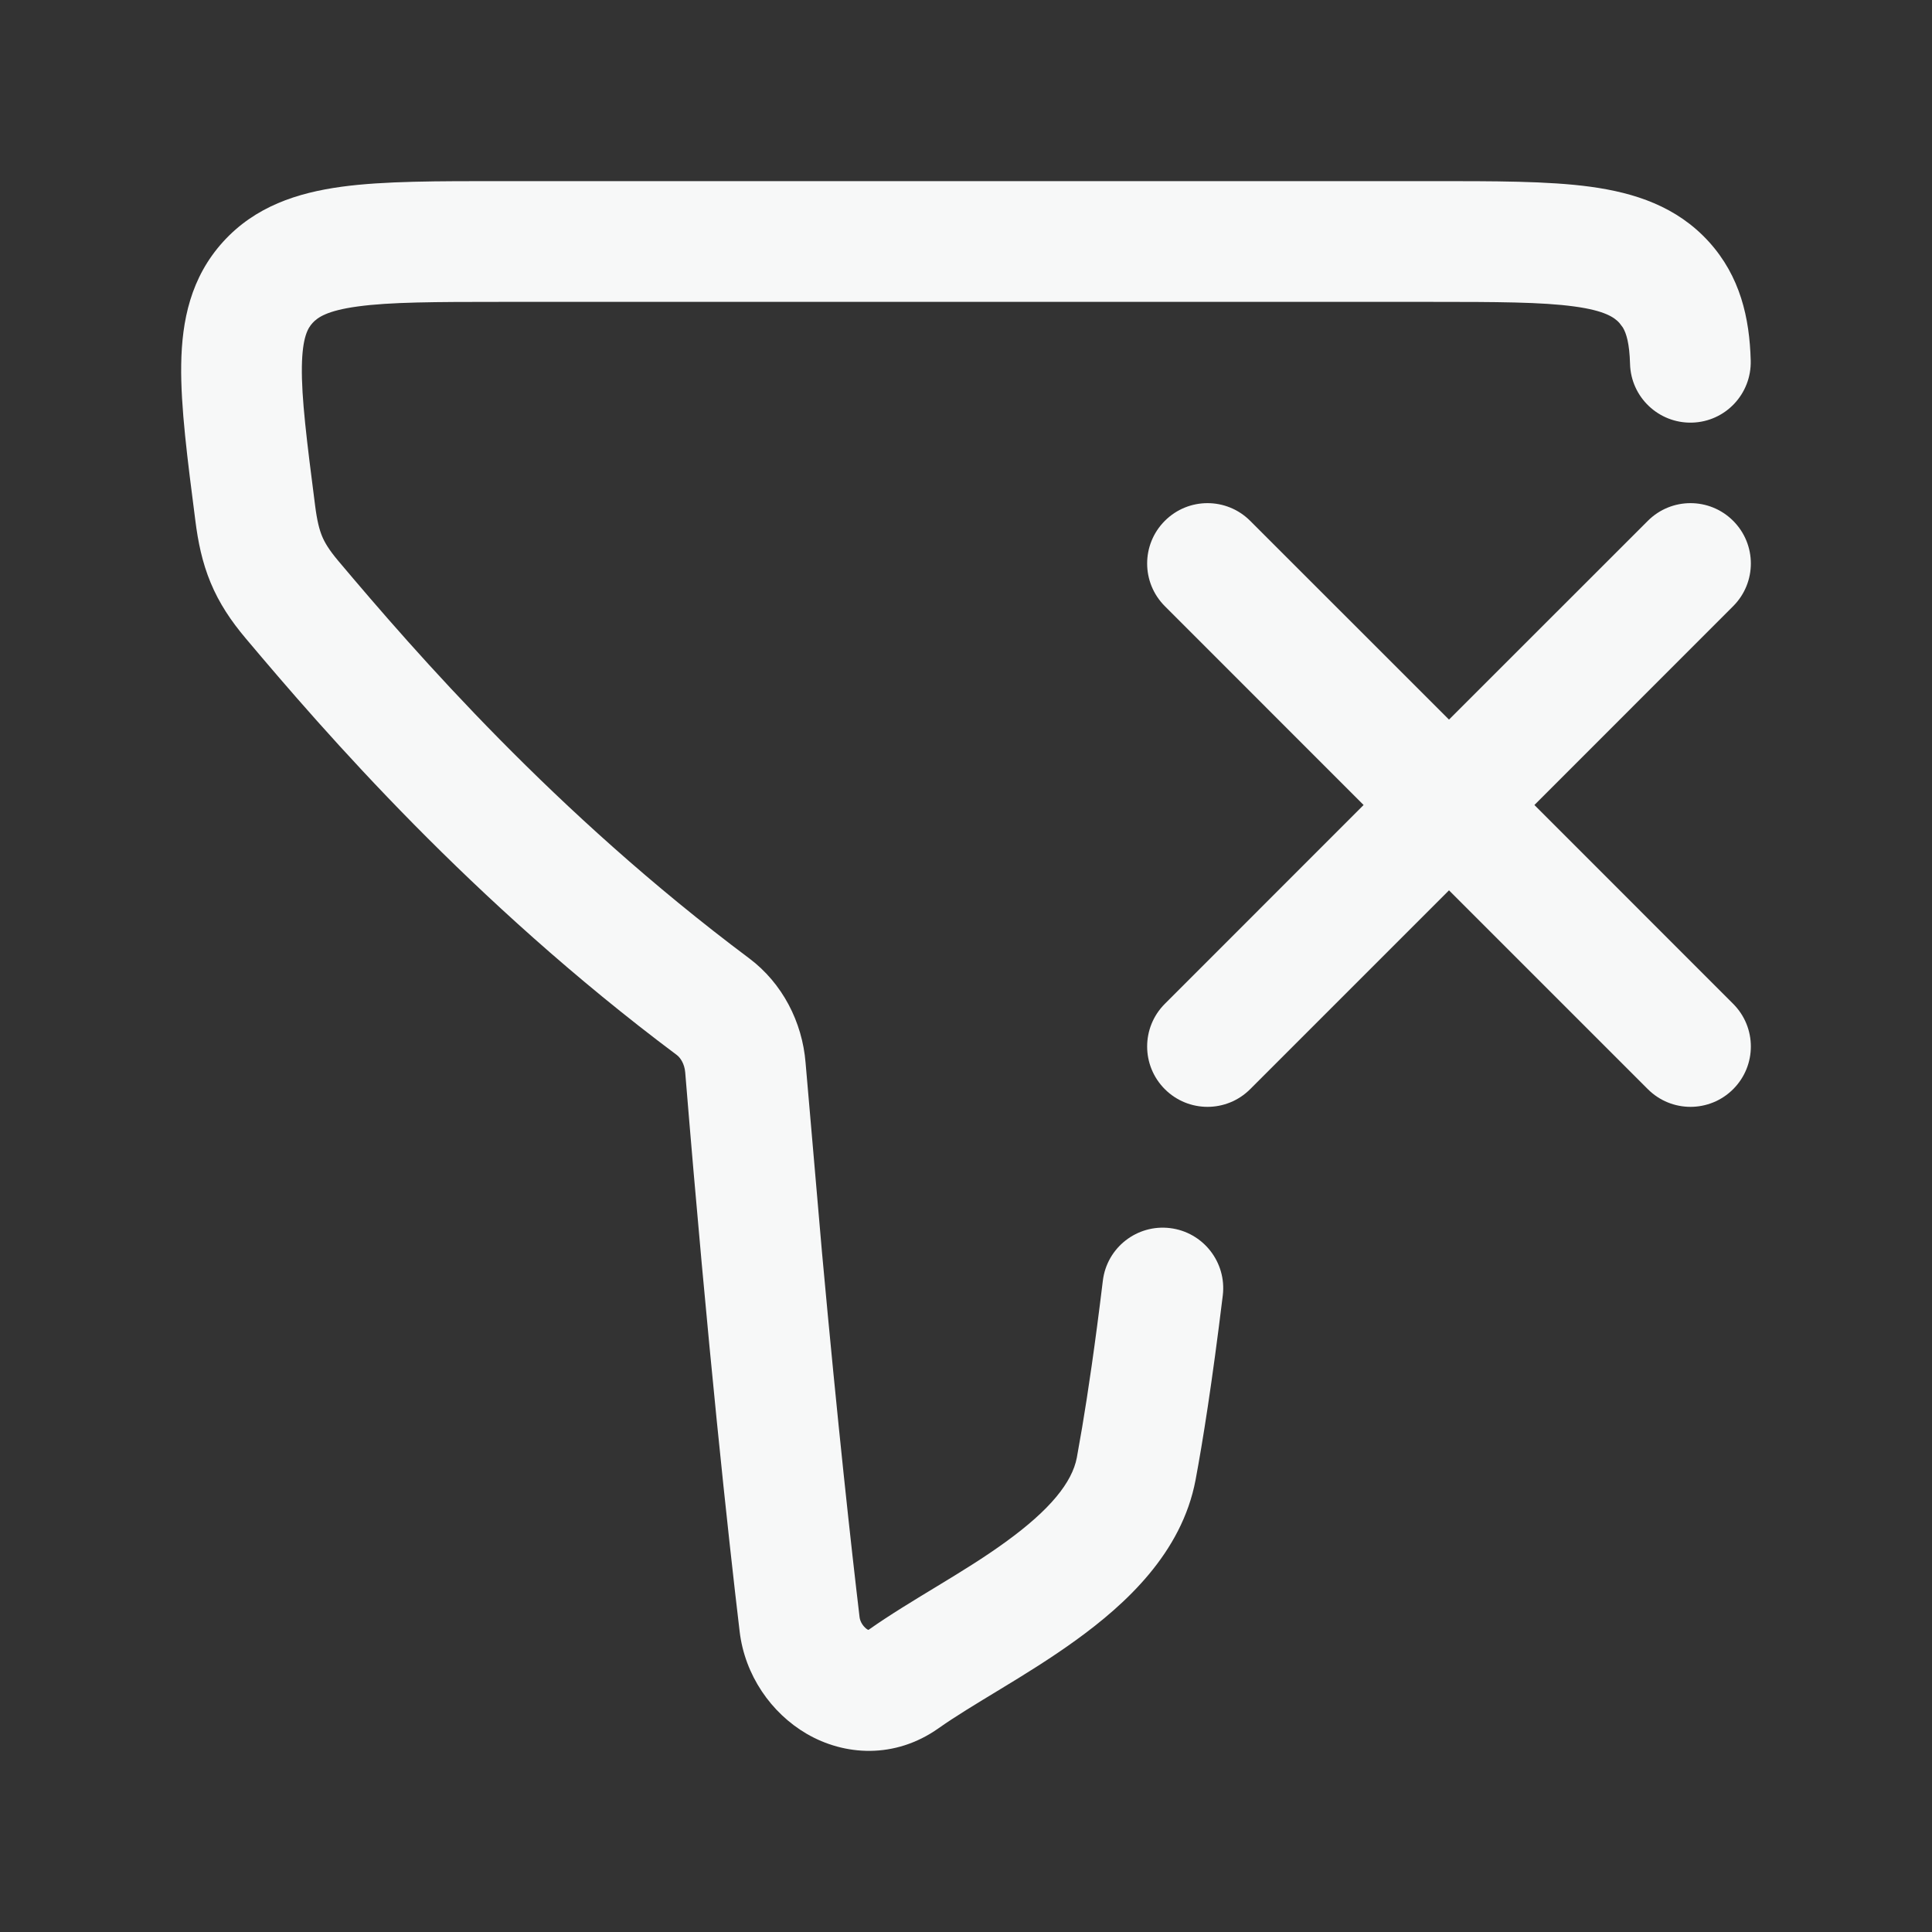 <svg width="24" height="24" viewBox="0 0 24 24" fill="none" xmlns="http://www.w3.org/2000/svg">
<rect x="0" y="0" width="24" height="24" fill="#333333" stroke="none"/>
<path d="M17.766 2.25C18.559 2.25 19.231 2.248 19.759 2.32C20.305 2.395 20.828 2.563 21.228 3.003C21.618 3.433 21.734 3.95 21.748 4.479C21.759 4.894 21.433 5.239 21.019 5.25C20.605 5.261 20.26 4.934 20.249 4.521C20.242 4.266 20.203 4.141 20.16 4.069L20.117 4.012C20.056 3.945 19.94 3.859 19.556 3.807C19.153 3.752 18.602 3.75 17.766 3.75H6.234C5.398 3.75 4.847 3.752 4.444 3.807C4.06 3.859 3.944 3.945 3.883 4.012C3.825 4.075 3.756 4.187 3.75 4.553C3.744 4.942 3.81 5.469 3.914 6.277C3.939 6.474 3.968 6.581 4.001 6.661C4.033 6.738 4.085 6.828 4.201 6.966C5.16 8.104 6.889 10.097 9.307 11.905C9.719 12.214 9.966 12.695 10.007 13.2L10.211 15.557C10.407 17.707 10.576 19.233 10.678 20.09C10.681 20.116 10.692 20.147 10.712 20.178C10.733 20.209 10.757 20.231 10.776 20.242C10.78 20.244 10.784 20.246 10.786 20.247C10.788 20.246 10.791 20.246 10.793 20.244C11.052 20.061 11.361 19.875 11.646 19.702C11.943 19.522 12.231 19.345 12.492 19.155C13.046 18.754 13.319 18.414 13.377 18.106L13.443 17.73C13.515 17.302 13.603 16.71 13.7 15.909C13.75 15.498 14.124 15.206 14.535 15.256C14.946 15.306 15.239 15.68 15.19 16.091C15.057 17.183 14.94 17.913 14.852 18.383C14.68 19.297 13.973 19.934 13.372 20.37C13.056 20.599 12.722 20.805 12.426 20.984C12.118 21.171 11.864 21.324 11.659 21.469C11.114 21.854 10.488 21.81 10.021 21.538C9.579 21.28 9.252 20.809 9.188 20.266C9.05 19.105 8.793 16.756 8.512 13.322C8.503 13.212 8.45 13.138 8.408 13.106C5.85 11.193 4.032 9.094 3.054 7.932C2.87 7.714 2.723 7.495 2.616 7.237C2.511 6.984 2.46 6.73 2.427 6.469C2.329 5.706 2.243 5.053 2.251 4.529C2.259 3.982 2.369 3.447 2.772 3.003C3.172 2.563 3.695 2.395 4.241 2.32C4.769 2.248 5.441 2.25 6.234 2.25H17.766Z" fill="#F7F8F8"/>
<path d="M20.47 6.47C20.763 6.177 21.237 6.177 21.53 6.47C21.823 6.763 21.823 7.237 21.53 7.53L19.061 10L21.53 12.47C21.823 12.763 21.823 13.237 21.53 13.53C21.237 13.823 20.763 13.823 20.47 13.53L18 11.06L15.53 13.53C15.237 13.823 14.763 13.823 14.47 13.53C14.177 13.237 14.177 12.763 14.47 12.47L16.939 10L14.47 7.53C14.177 7.237 14.177 6.763 14.47 6.47C14.763 6.177 15.237 6.177 15.53 6.47L18 8.939L20.47 6.47Z" fill="#F7F8F8"/>
</svg>
